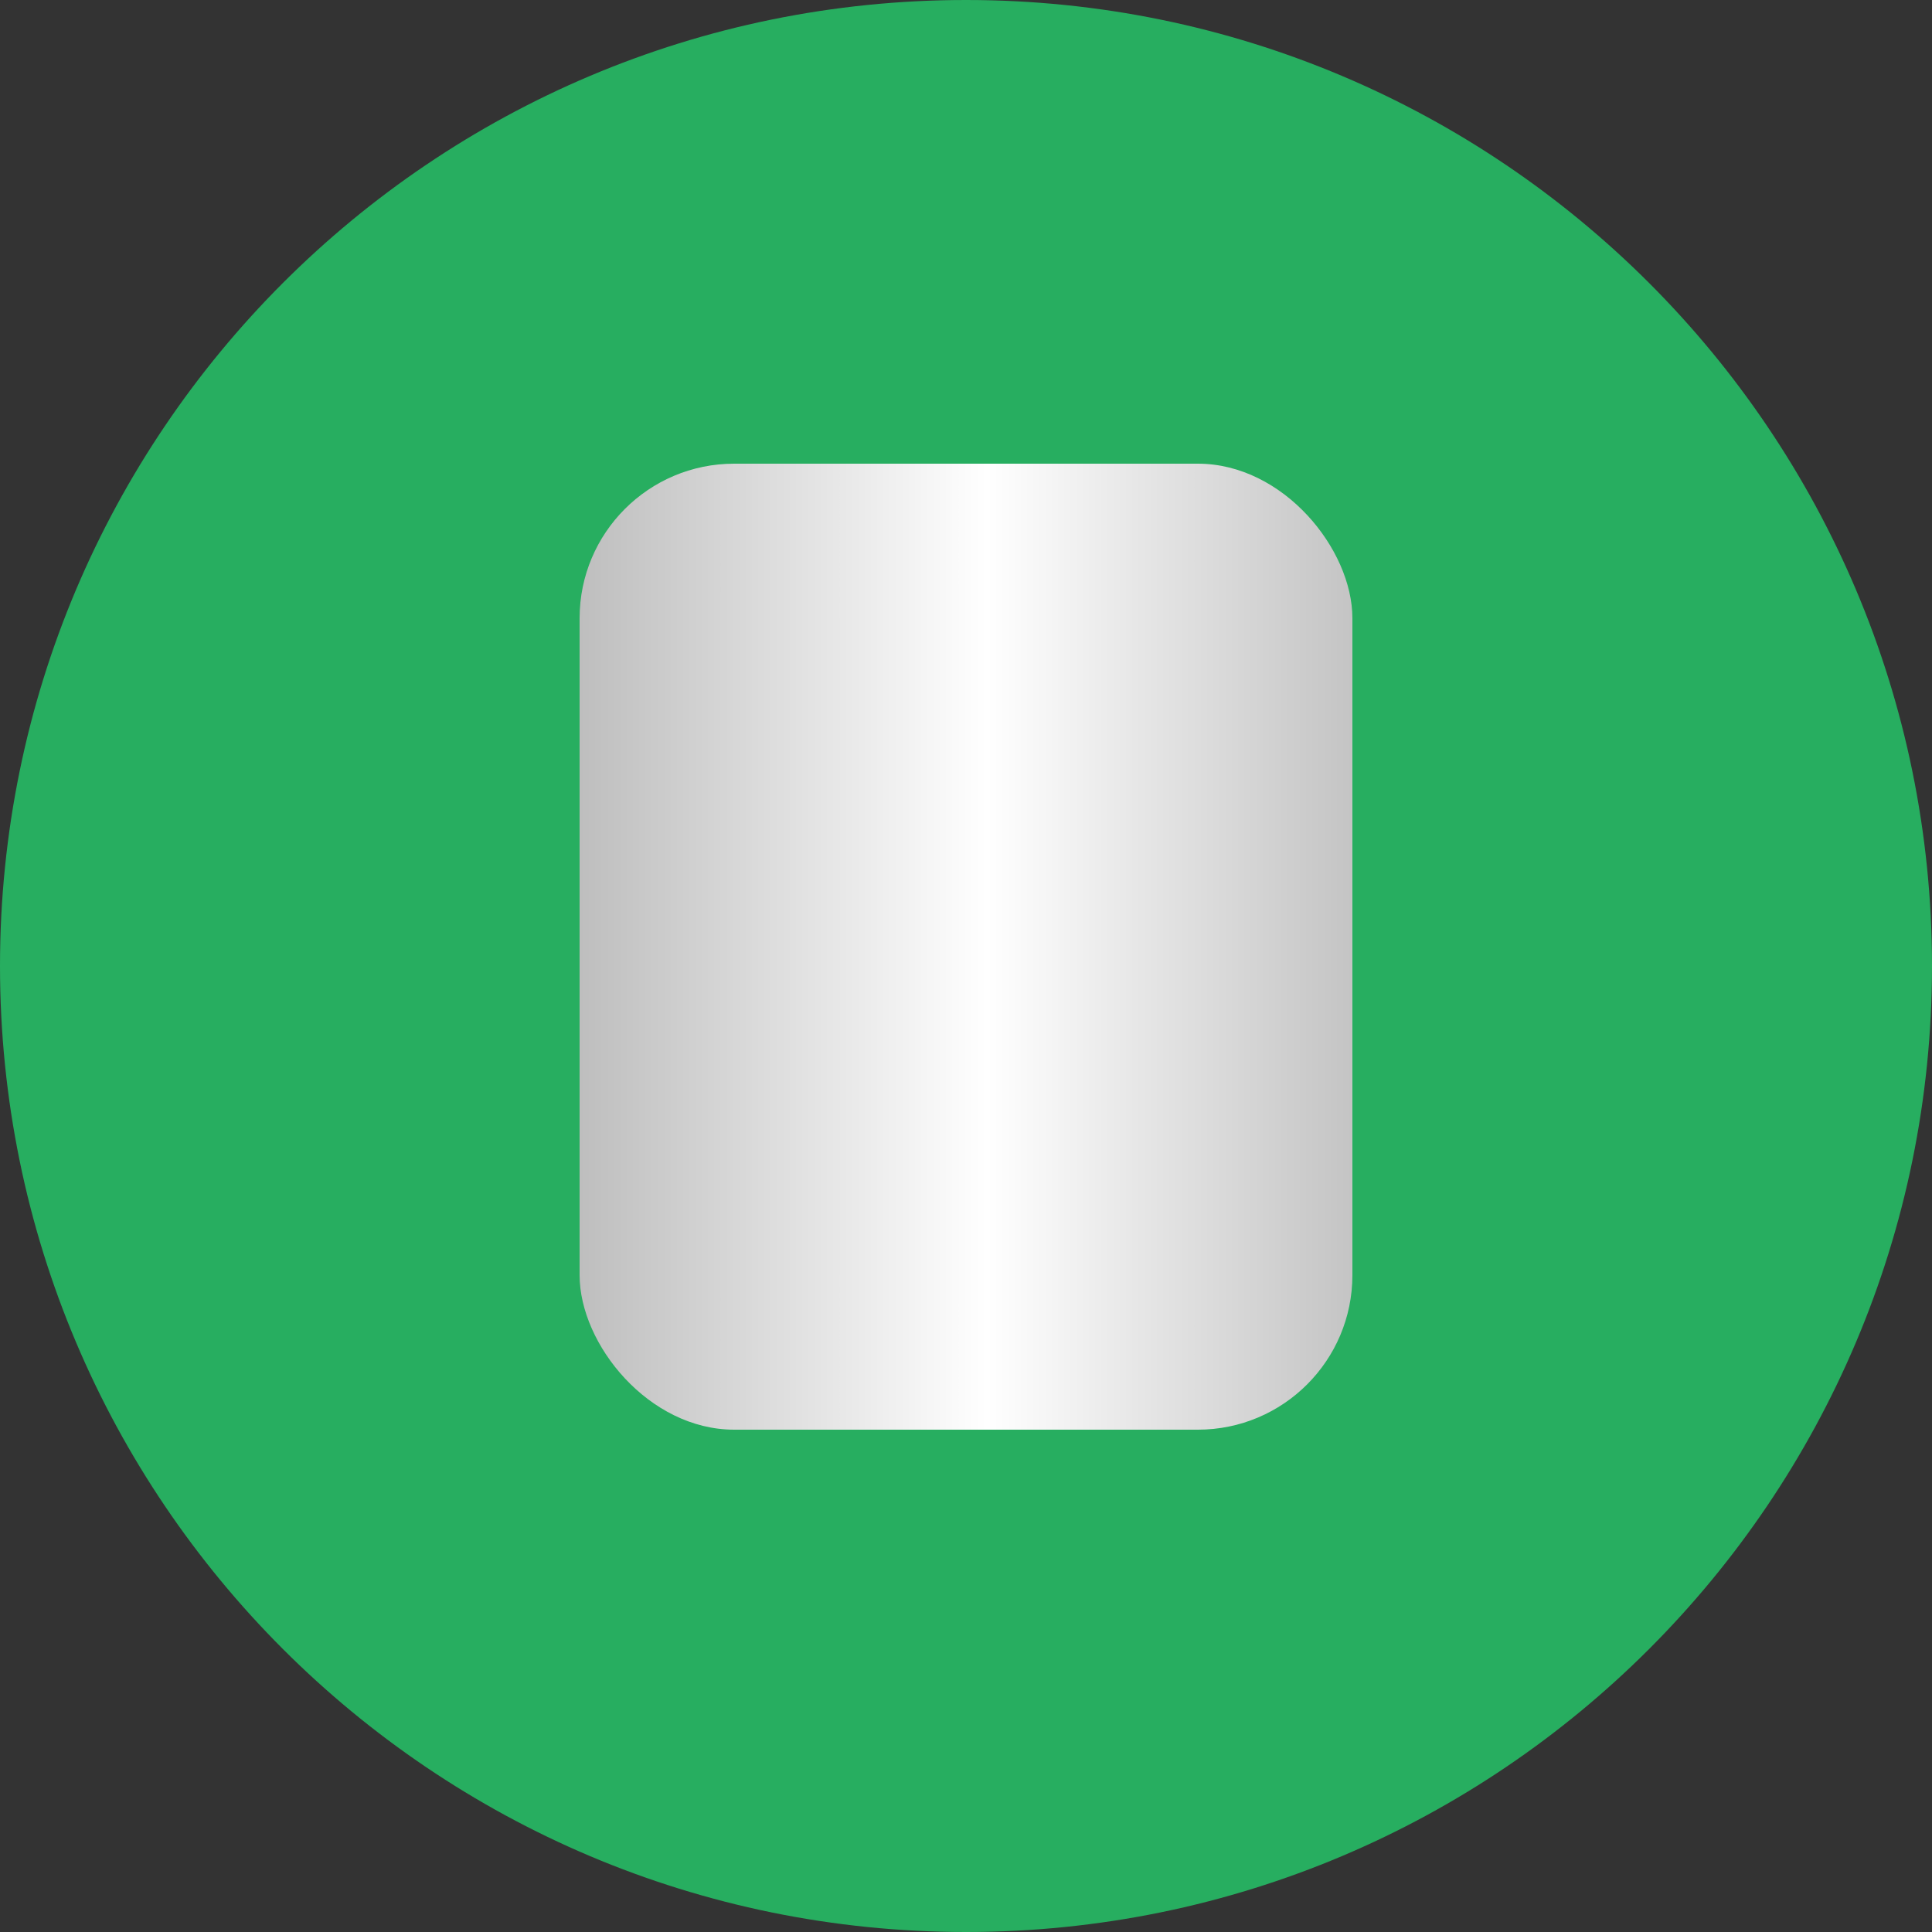 <svg width="50" height="50" viewBox="0 0 50 50" fill="none" xmlns="http://www.w3.org/2000/svg">
<rect x="0" y="0" width="50" height="50" fill="#333333" stroke="none"/>
<path fill-rule="evenodd" clip-rule="evenodd" d="M25 50C38.807 50 50 38.807 50 25C50 11.193 38.807 0 25 0C11.193 0 0 11.193 0 25C0 38.807 11.193 50 25 50Z" fill="#27AE60"/>
<rect x="15" y="12" width="20" height="25" rx="4" fill="url(#paint0_linear)"/>
<defs>
<linearGradient id="paint0_linear" x1="35" y1="24.5" x2="15" y2="24.5" gradientUnits="userSpaceOnUse">
<stop stop-color="#C4C4C4"/>
<stop offset="0.473" stop-color="white"/>
<stop offset="1" stop-color="#BEBEBE"/>
</linearGradient>
</defs>
</svg>
